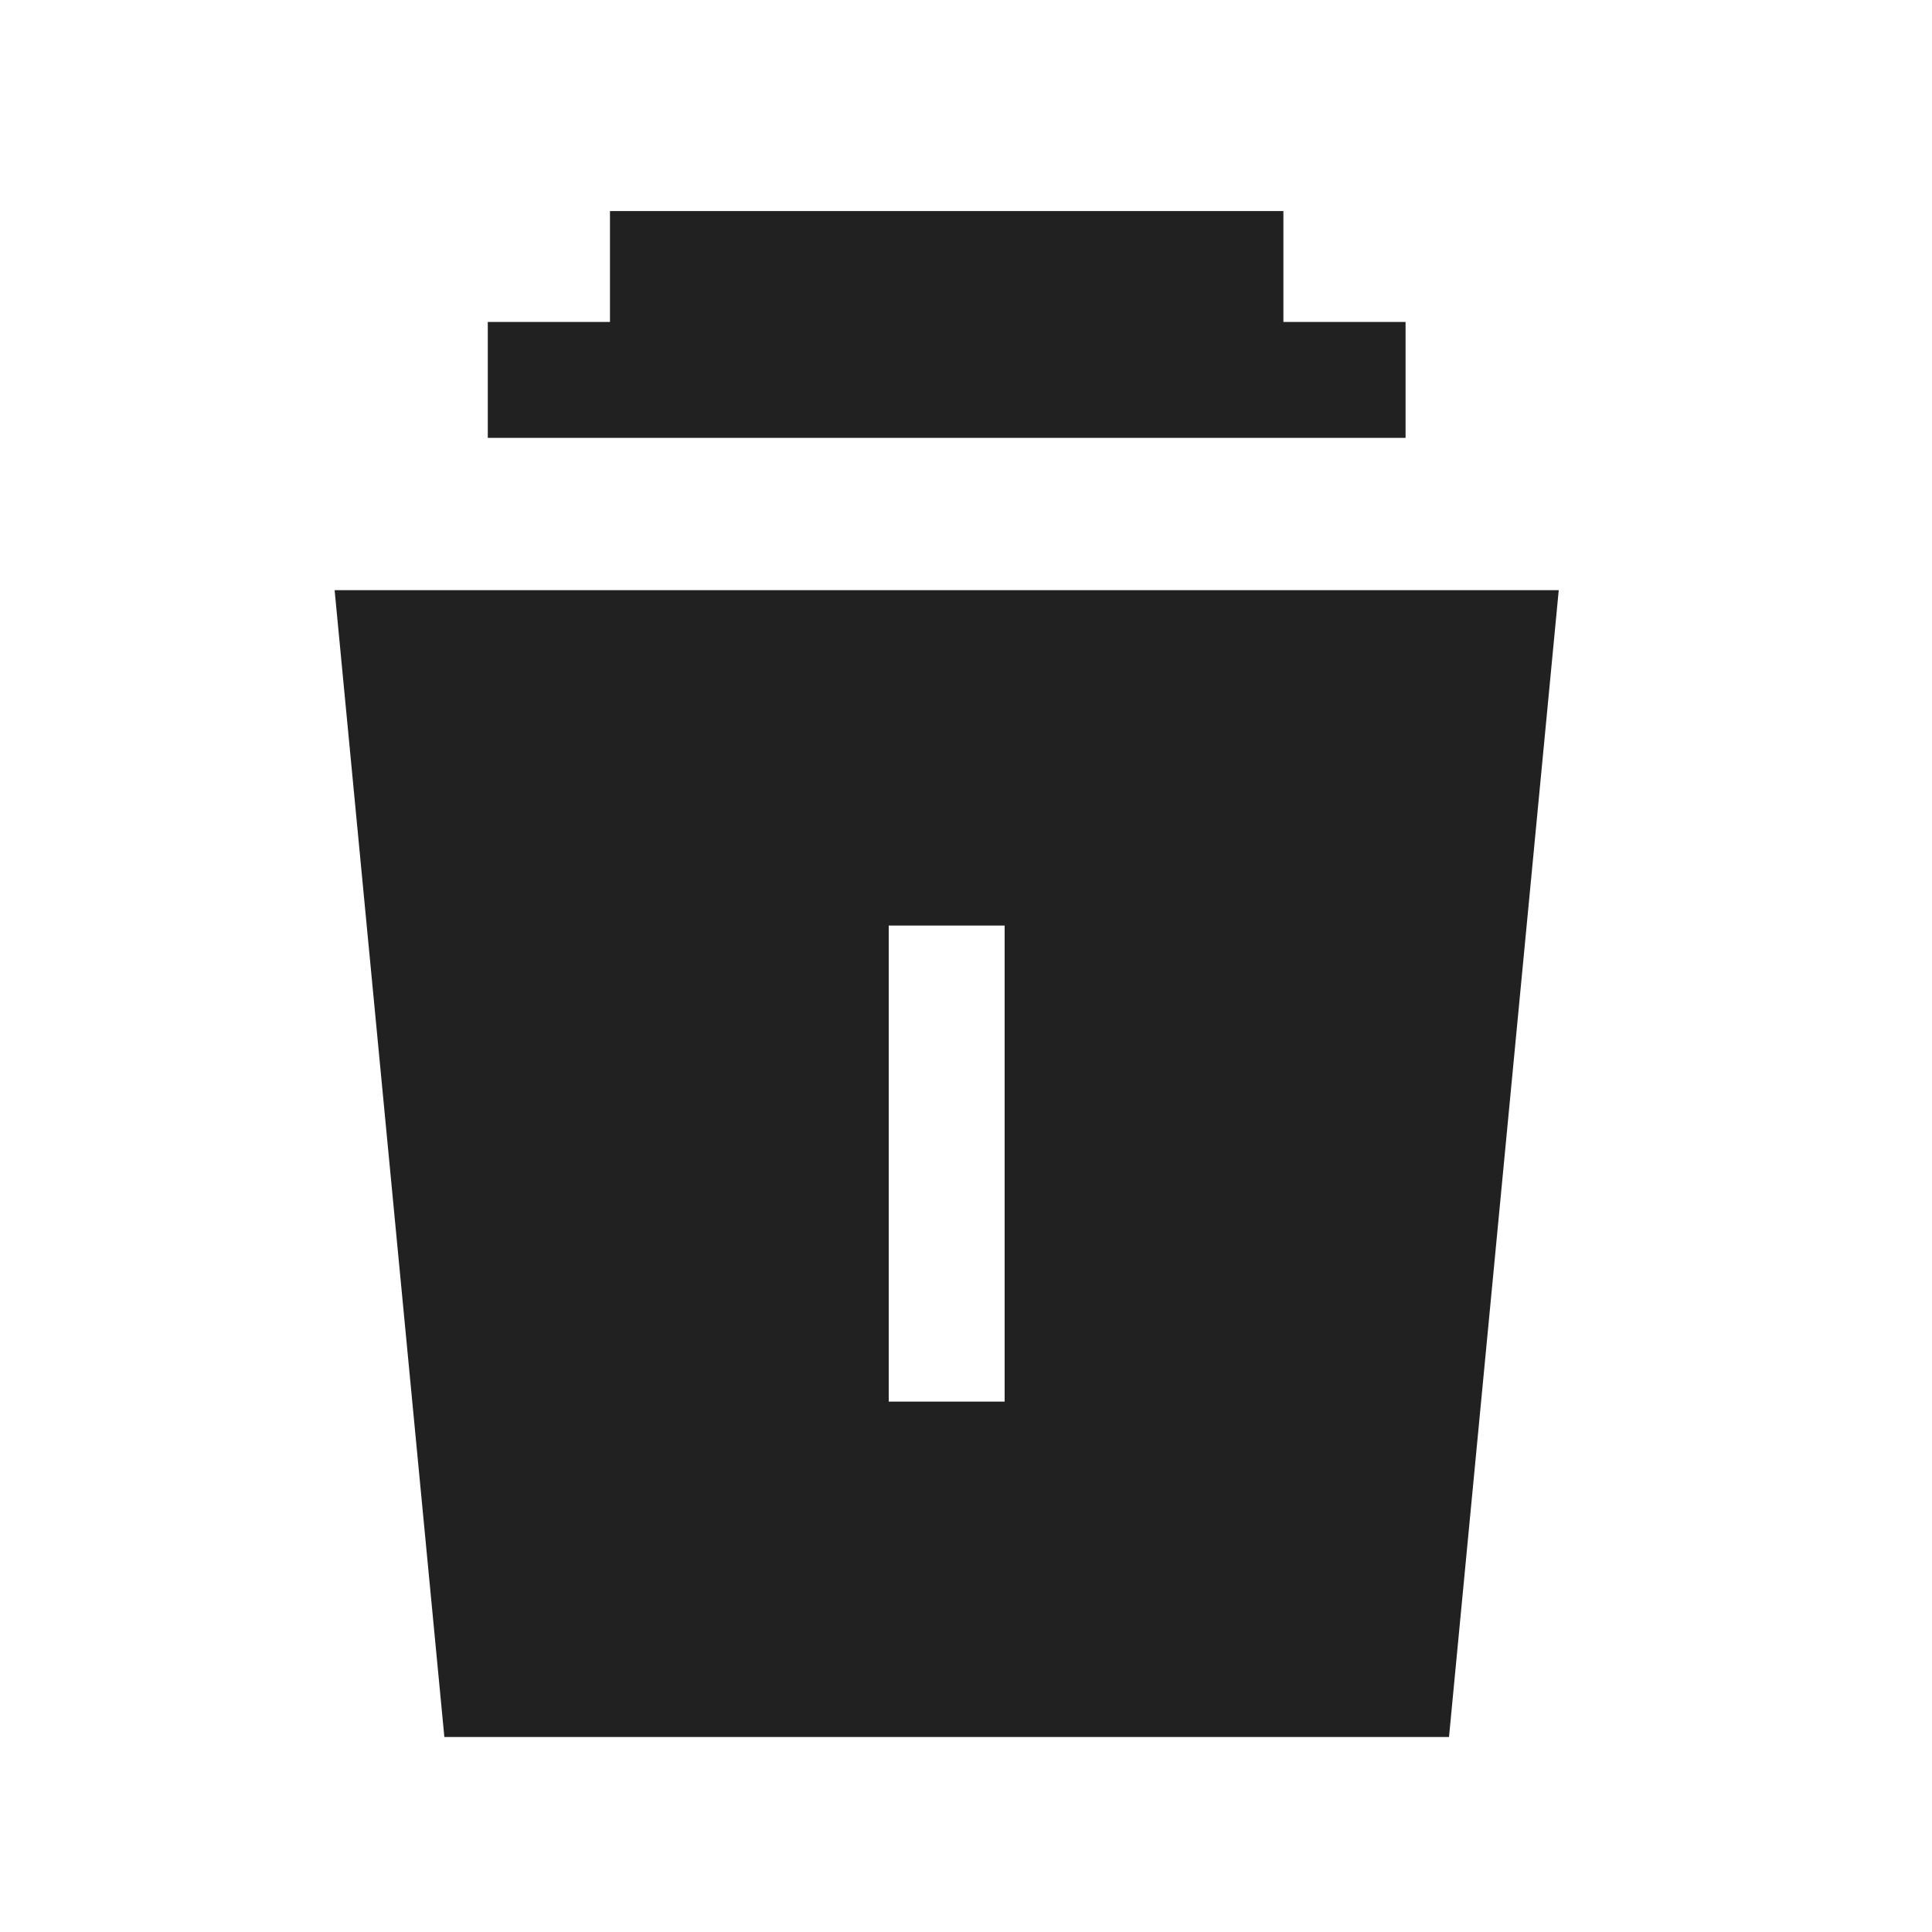 <svg width="25" height="25" viewBox="0 0 25 25" fill="none" xmlns="http://www.w3.org/2000/svg">
<path fill-rule="evenodd" clip-rule="evenodd" d="M11.5 18.137H13V11.977H11.5V18.137ZM4.33 7.637L5.75 22.477H18.75L20.17 7.637H4.33Z" fill="#212121"/>
<path fill-rule="evenodd" clip-rule="evenodd" d="M18.188 4.166H16.607V2.731H7.893V4.166H6.312V5.666H18.188V4.166Z" fill="#212121"/>
</svg>
